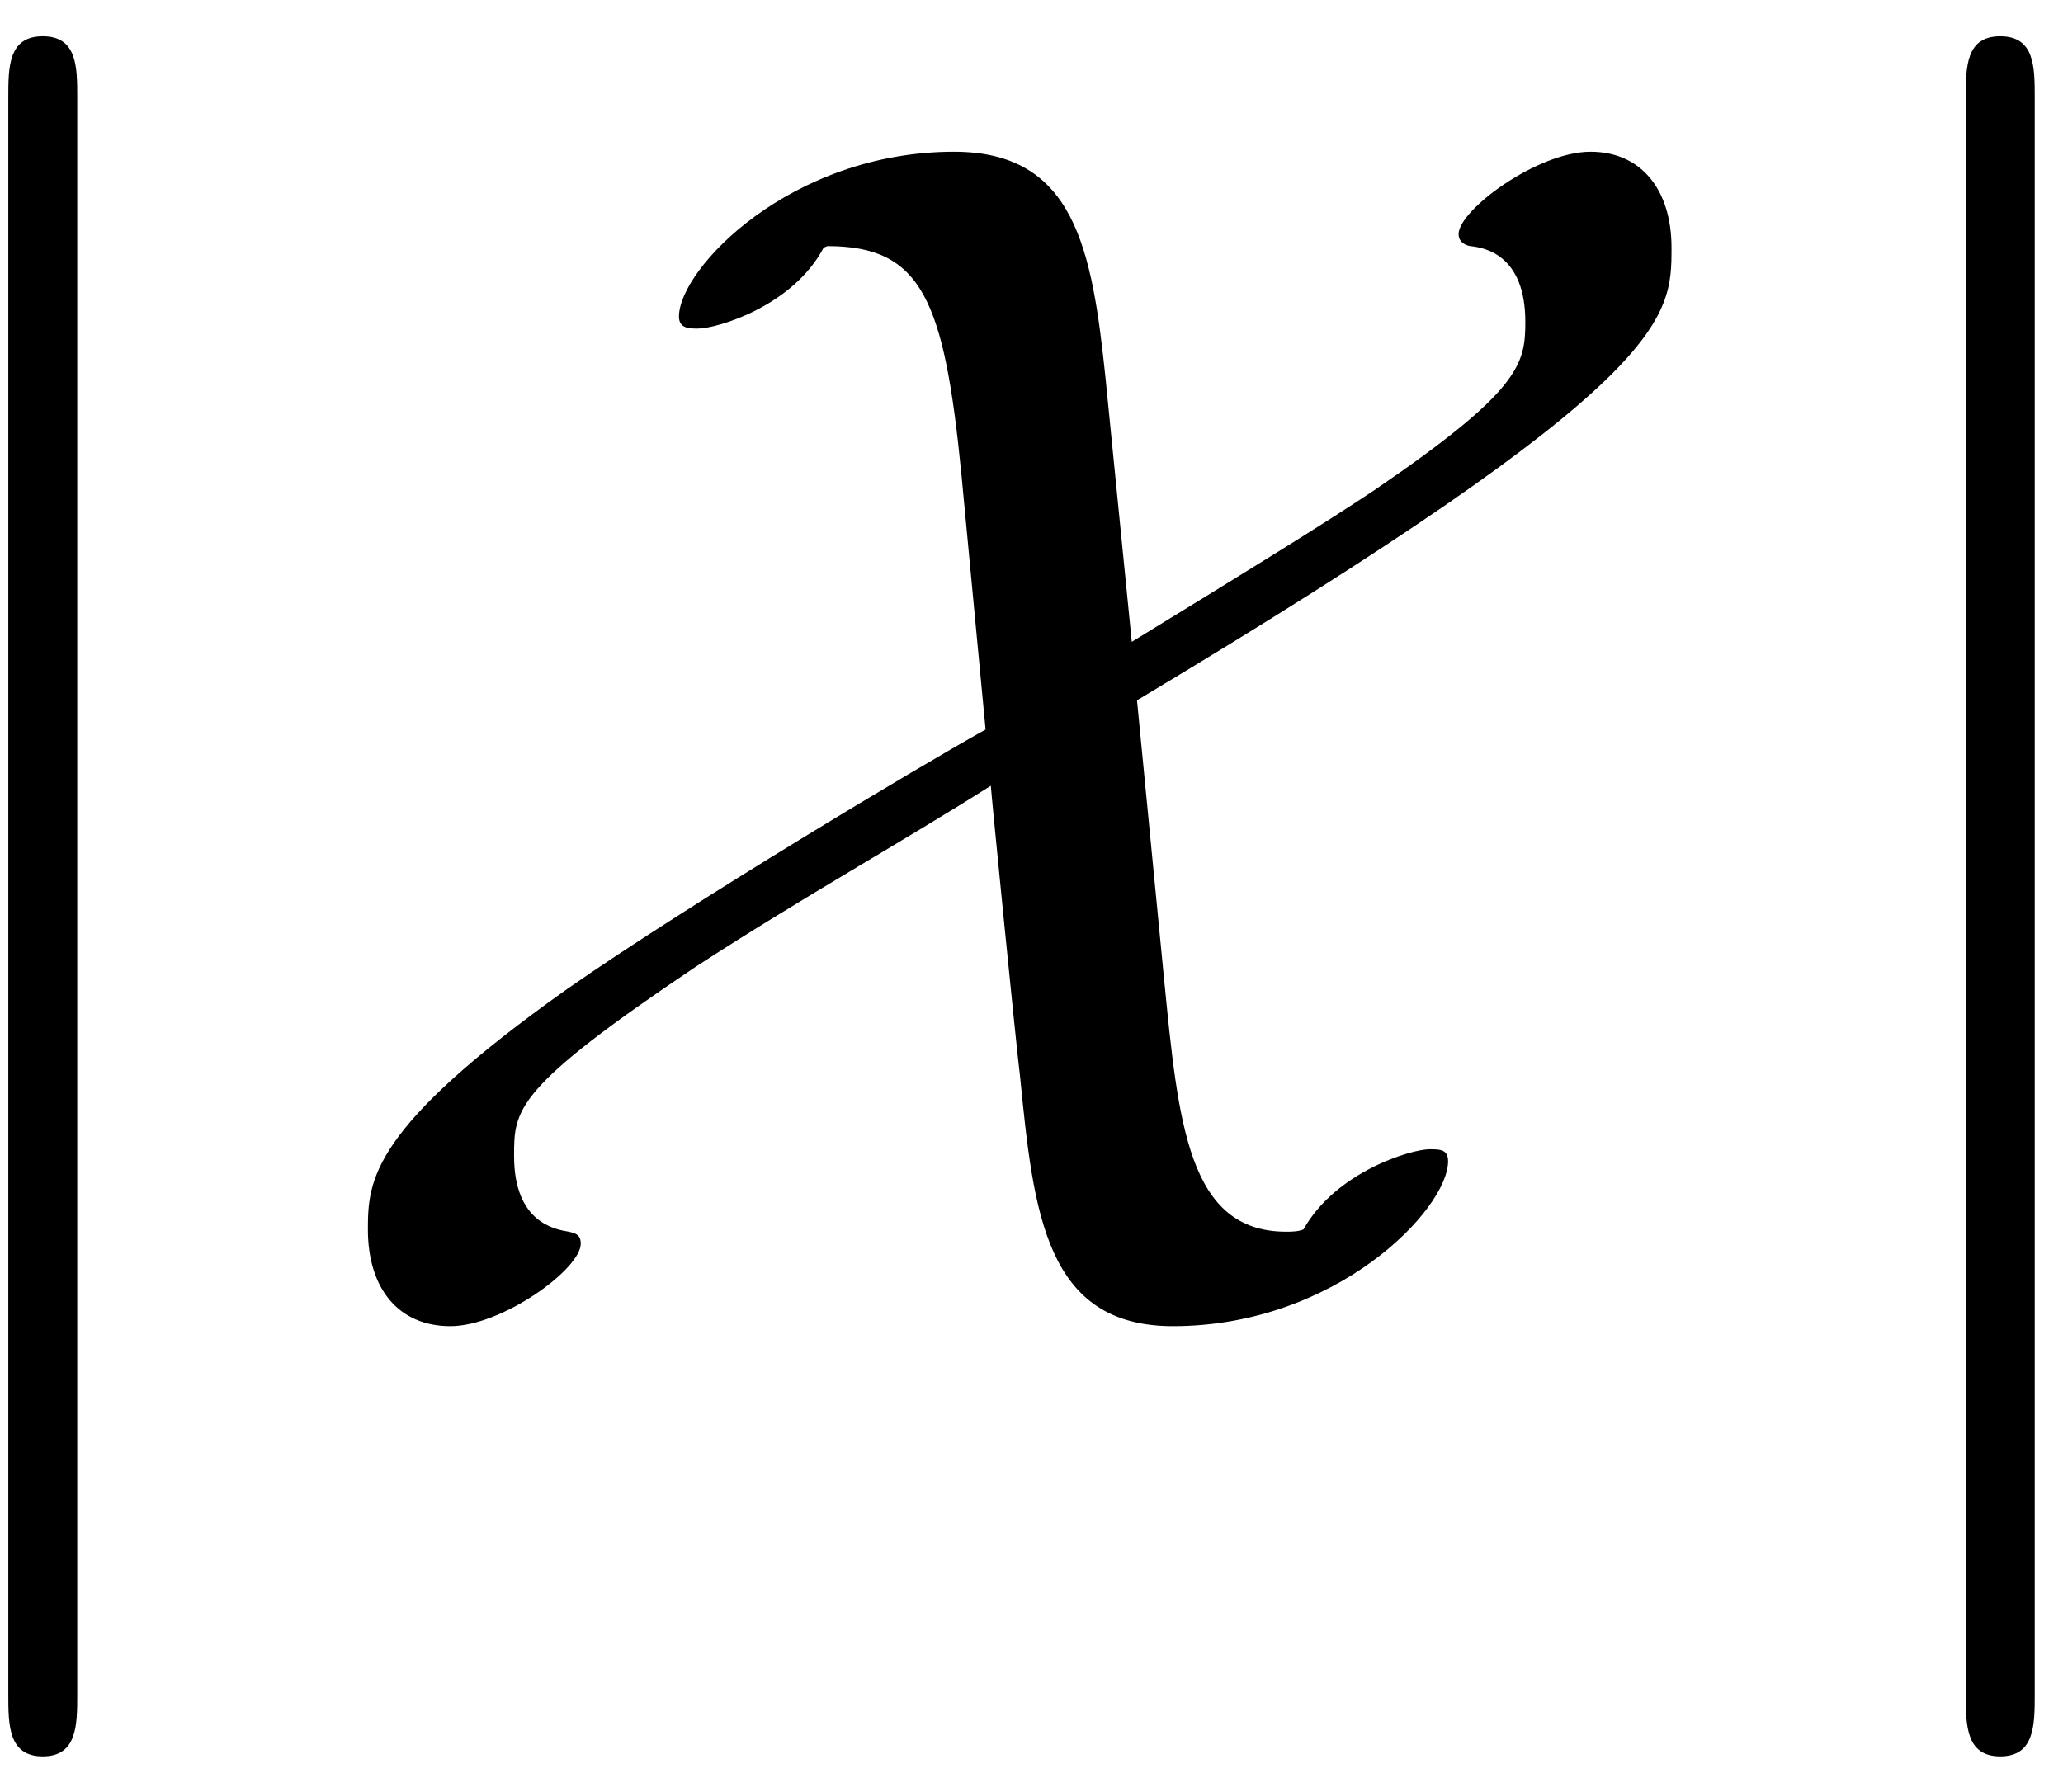 <svg xmlns="http://www.w3.org/2000/svg" xmlns:xlink="http://www.w3.org/1999/xlink" width="43pt" height="49.813" version="1.1" viewBox="0 0 43 37.36"><defs><g><symbol id="glyph0-0" overflow="visible"><path style="stroke:none"/></symbol><symbol id="glyph0-1" overflow="visible"><path style="stroke:none" d="M 5.703 -25.609 C 5.703 -26.25 5.703 -26.891 4.984 -26.891 C 4.266 -26.891 4.266 -26.25 4.266 -25.609 L 4.266 7.672 C 4.266 8.312 4.266 8.969 4.984 8.969 C 5.703 8.969 5.703 8.312 5.703 7.672 Z M 5.703 -25.609"/></symbol><symbol id="glyph0-2" overflow="visible"><path style="stroke:none" d="M 17.172 -19.766 C 16.891 -22.453 16.531 -24.484 14.016 -24.484 C 10.609 -24.484 8.281 -22.047 8.281 -21.047 C 8.281 -20.797 8.5 -20.797 8.672 -20.797 C 9.078 -20.797 10.656 -21.266 11.297 -22.484 L 11.375 -22.516 C 13.344 -22.516 13.812 -21.406 14.172 -17.719 L 14.672 -12.438 C 13.375 -11.719 8.531 -8.828 5.953 -7.031 C 1.859 -4.125 1.797 -3.047 1.797 -2.016 C 1.797 -0.781 2.438 0 3.516 0 C 4.594 0 6.234 -1.188 6.234 -1.719 C 6.234 -1.906 6.125 -1.938 5.984 -1.969 C 5.703 -2.016 4.844 -2.156 4.844 -3.547 C 4.844 -4.516 4.844 -4.953 8.641 -7.5 C 10.828 -8.922 12.906 -10.078 14.781 -11.266 C 14.781 -11.188 15.312 -5.812 15.391 -5.203 C 15.672 -2.359 15.922 0 18.578 0 C 21.984 0 24.312 -2.438 24.312 -3.438 C 24.312 -3.688 24.141 -3.688 23.922 -3.688 C 23.562 -3.688 21.984 -3.234 21.297 -2.016 C 21.188 -1.969 21.016 -1.969 20.938 -1.969 C 18.891 -1.969 18.688 -4.234 18.391 -7.25 C 18.281 -8.391 18.188 -9.328 17.828 -13.047 C 28.969 -19.719 28.969 -20.984 28.969 -22.484 C 28.969 -23.703 28.328 -24.484 27.281 -24.484 C 26.172 -24.484 24.531 -23.266 24.531 -22.766 C 24.531 -22.562 24.75 -22.516 24.781 -22.516 C 25.062 -22.484 25.922 -22.344 25.922 -20.938 C 25.922 -20.047 25.812 -19.5 22.766 -17.422 C 21.688 -16.703 20.188 -15.781 17.719 -14.266 Z M 17.172 -19.766"/></symbol></g><clipPath id="clip1"><path d="M 0 0.18 L 35 0.18 L 35 37 L 0 37 Z M 0 0.18"/></clipPath><clipPath id="clip2"><path d="M 40 0.18 L 43 0.18 L 43 37 L 40 37 Z M 40 0.18"/></clipPath></defs><g id="surface1"><g clip-path="url(#clip1)" clip-rule="nonzero"><g style="fill:#000;fill-opacity:1"><use x="-4.093" y="27.647" xlink:href="#glyph0-1"/><use x="5.871" y="27.647" xlink:href="#glyph0-2"/></g></g><g clip-path="url(#clip2)" clip-rule="nonzero"><g style="fill:#000;fill-opacity:1"><use x="36.708" y="27.647" xlink:href="#glyph0-1"/></g></g></g></svg>